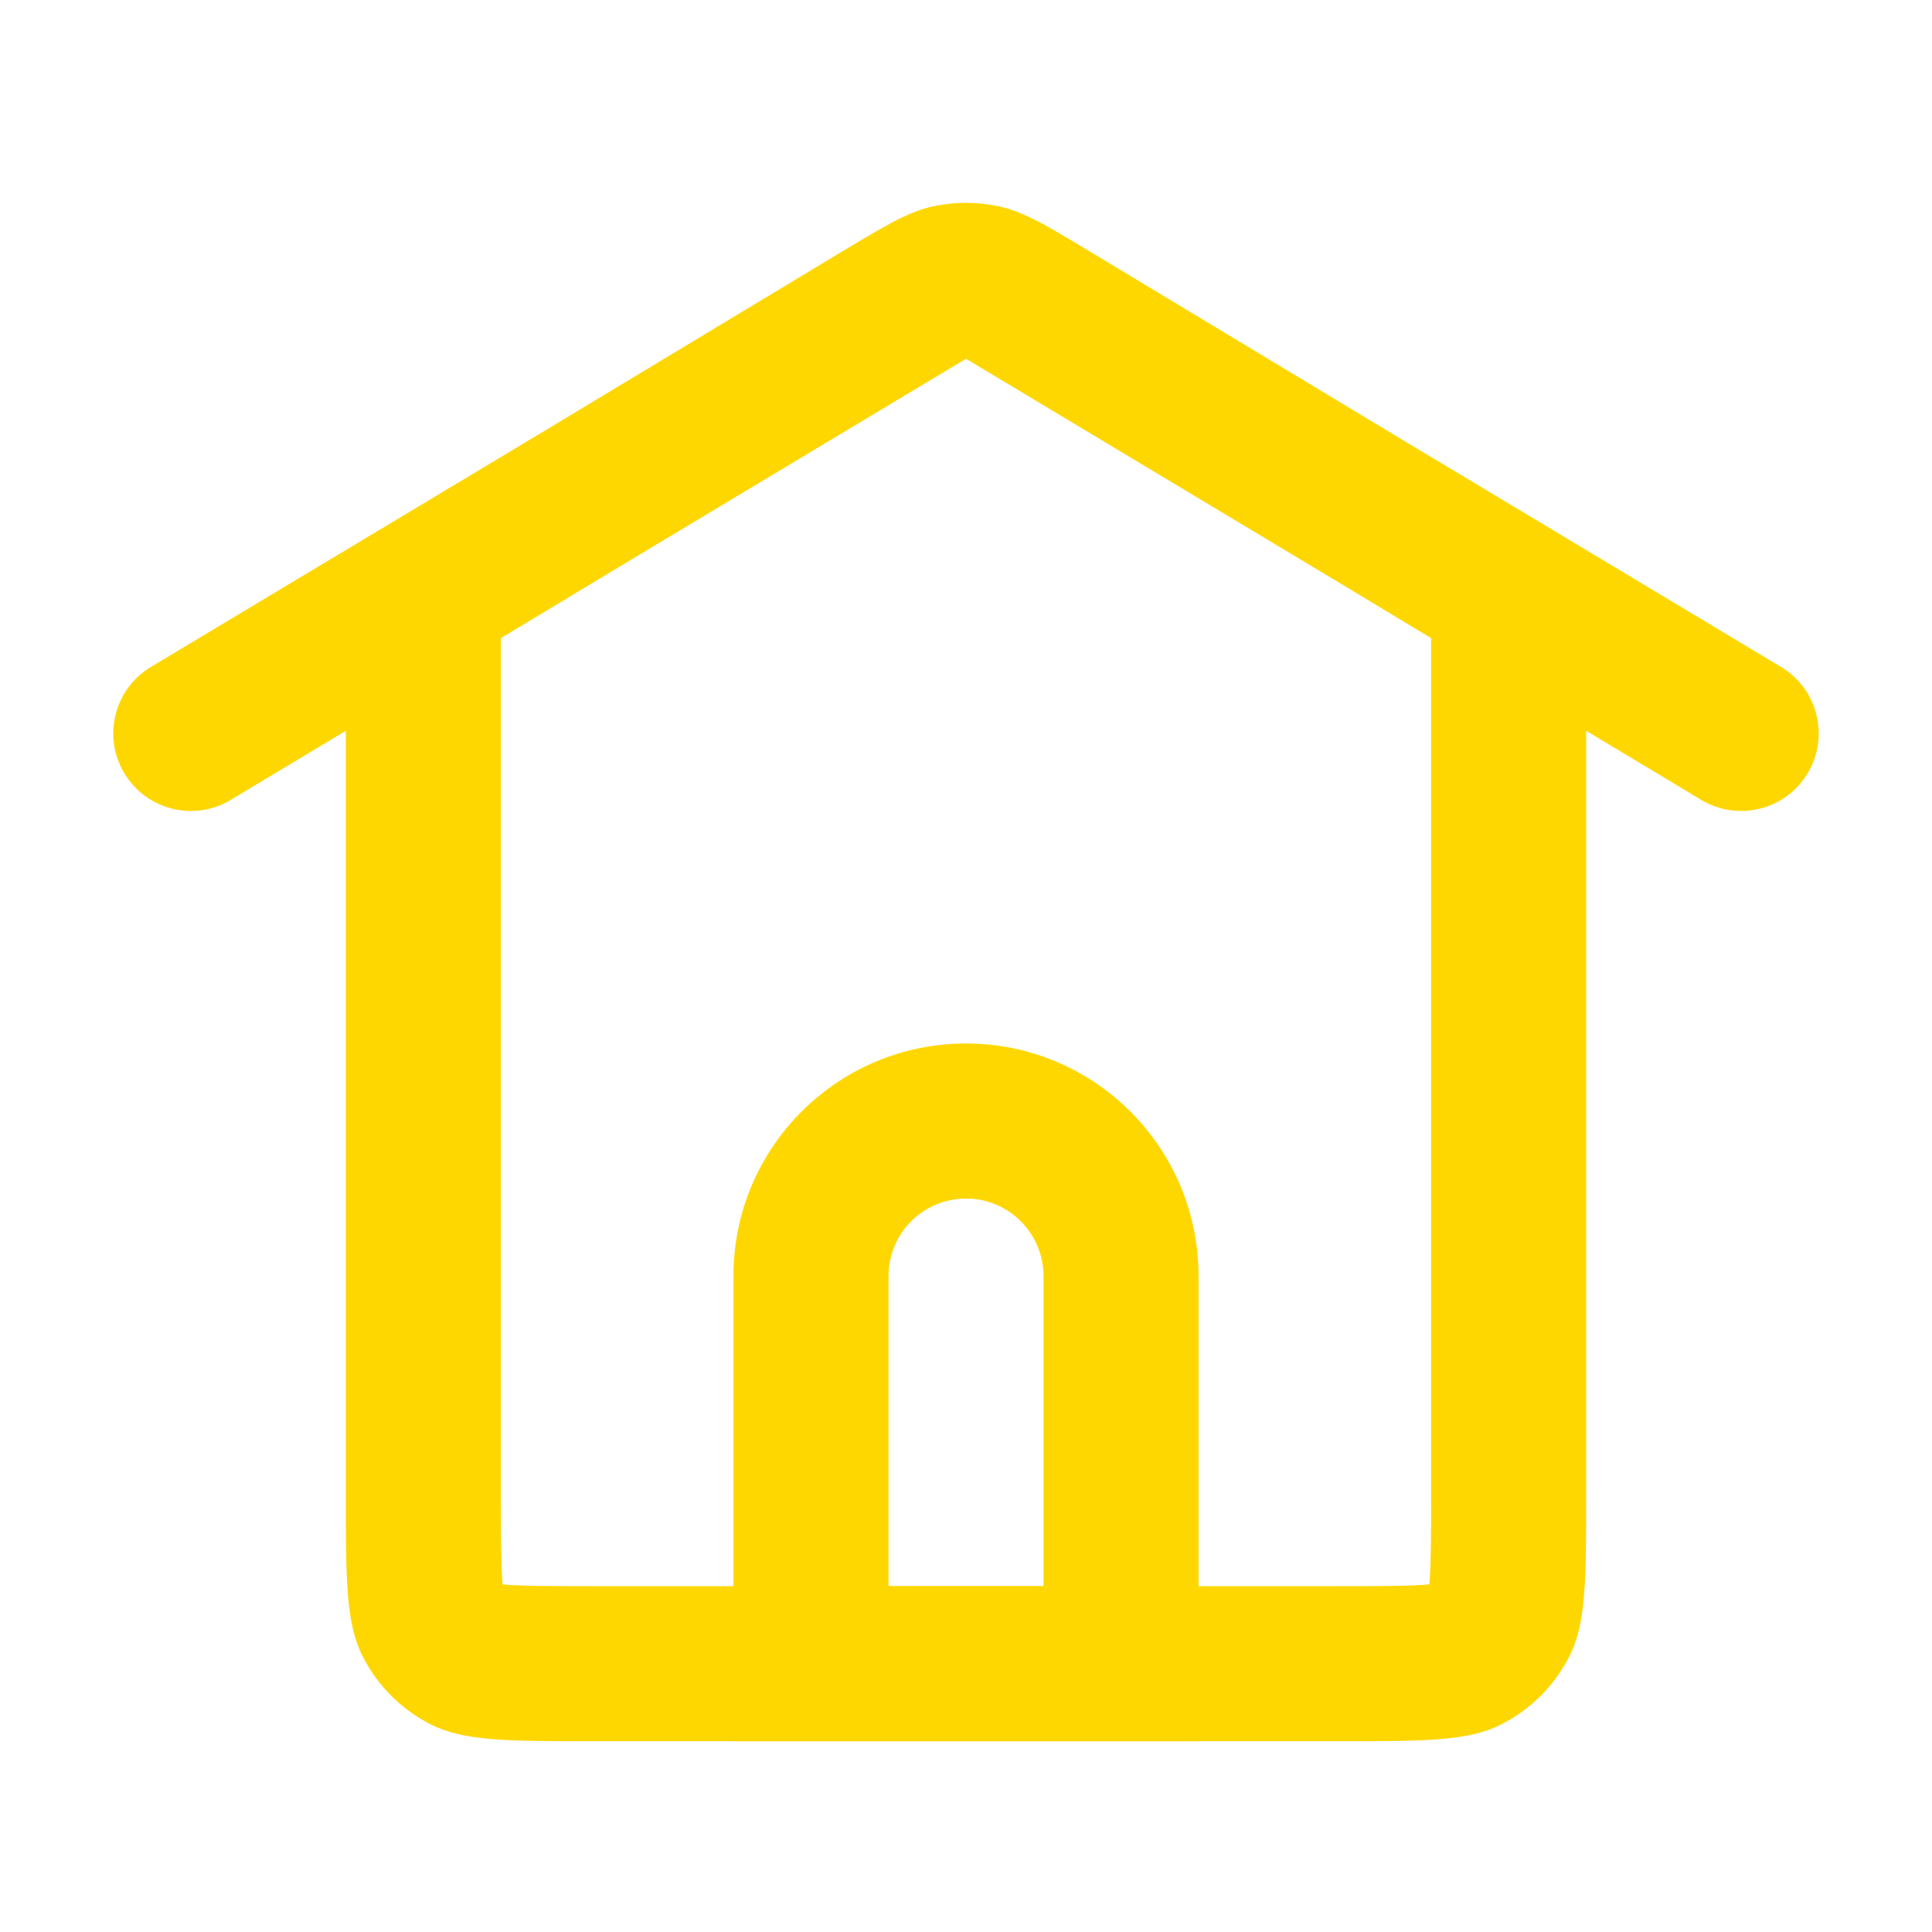 <svg width="27" height="27" viewBox="0 0 27 27" fill="none" xmlns="http://www.w3.org/2000/svg">
<path fill-rule="evenodd" clip-rule="evenodd" d="M13.491 5.019L13.5 5.014L13.509 5.019L18.334 7.914L20 8.918V20.867C20 21.509 19.998 21.861 19.978 22.113L19.975 22.142L19.947 22.145C19.694 22.165 19.343 22.167 18.7 22.167H8.3C7.658 22.167 7.306 22.165 7.053 22.145L7.025 22.142L7.022 22.113C7.002 21.861 7 21.509 7 20.867V8.918L8.66 7.918L13.491 5.019ZM7.544 6.061L2.109 9.321C1.596 9.629 1.43 10.294 1.738 10.807C2.046 11.32 2.711 11.487 3.224 11.179L4.833 10.213V20.867C4.833 22.08 4.833 22.687 5.07 23.151C5.277 23.558 5.609 23.89 6.016 24.097C6.48 24.334 7.087 24.334 8.3 24.334H18.7C19.913 24.334 20.52 24.334 20.984 24.097C21.391 23.89 21.723 23.558 21.931 23.151C22.167 22.687 22.167 22.08 22.167 20.867V10.213L23.776 11.179C24.289 11.487 24.954 11.32 25.262 10.807C25.57 10.294 25.404 9.629 24.891 9.321L19.45 6.057L15.289 3.55C14.986 3.367 14.754 3.228 14.558 3.122C14.512 3.097 14.465 3.073 14.418 3.051C14.254 2.971 14.112 2.918 13.966 2.885C13.659 2.818 13.341 2.818 13.034 2.885C12.888 2.918 12.745 2.971 12.581 3.051C12.535 3.073 12.489 3.097 12.444 3.122C12.247 3.227 12.014 3.367 11.711 3.55L7.544 6.061Z" fill="#FFD700"/>
<path fill-rule="evenodd" clip-rule="evenodd" d="M14.583 22.167V17.833C14.583 17.235 14.098 16.75 13.5 16.75C12.902 16.75 12.417 17.235 12.417 17.833V22.167H14.583ZM13.5 14.583C11.705 14.583 10.25 16.038 10.25 17.833V24.333H16.75V17.833C16.75 16.038 15.295 14.583 13.5 14.583Z" fill="#FFD700"/>
</svg>

